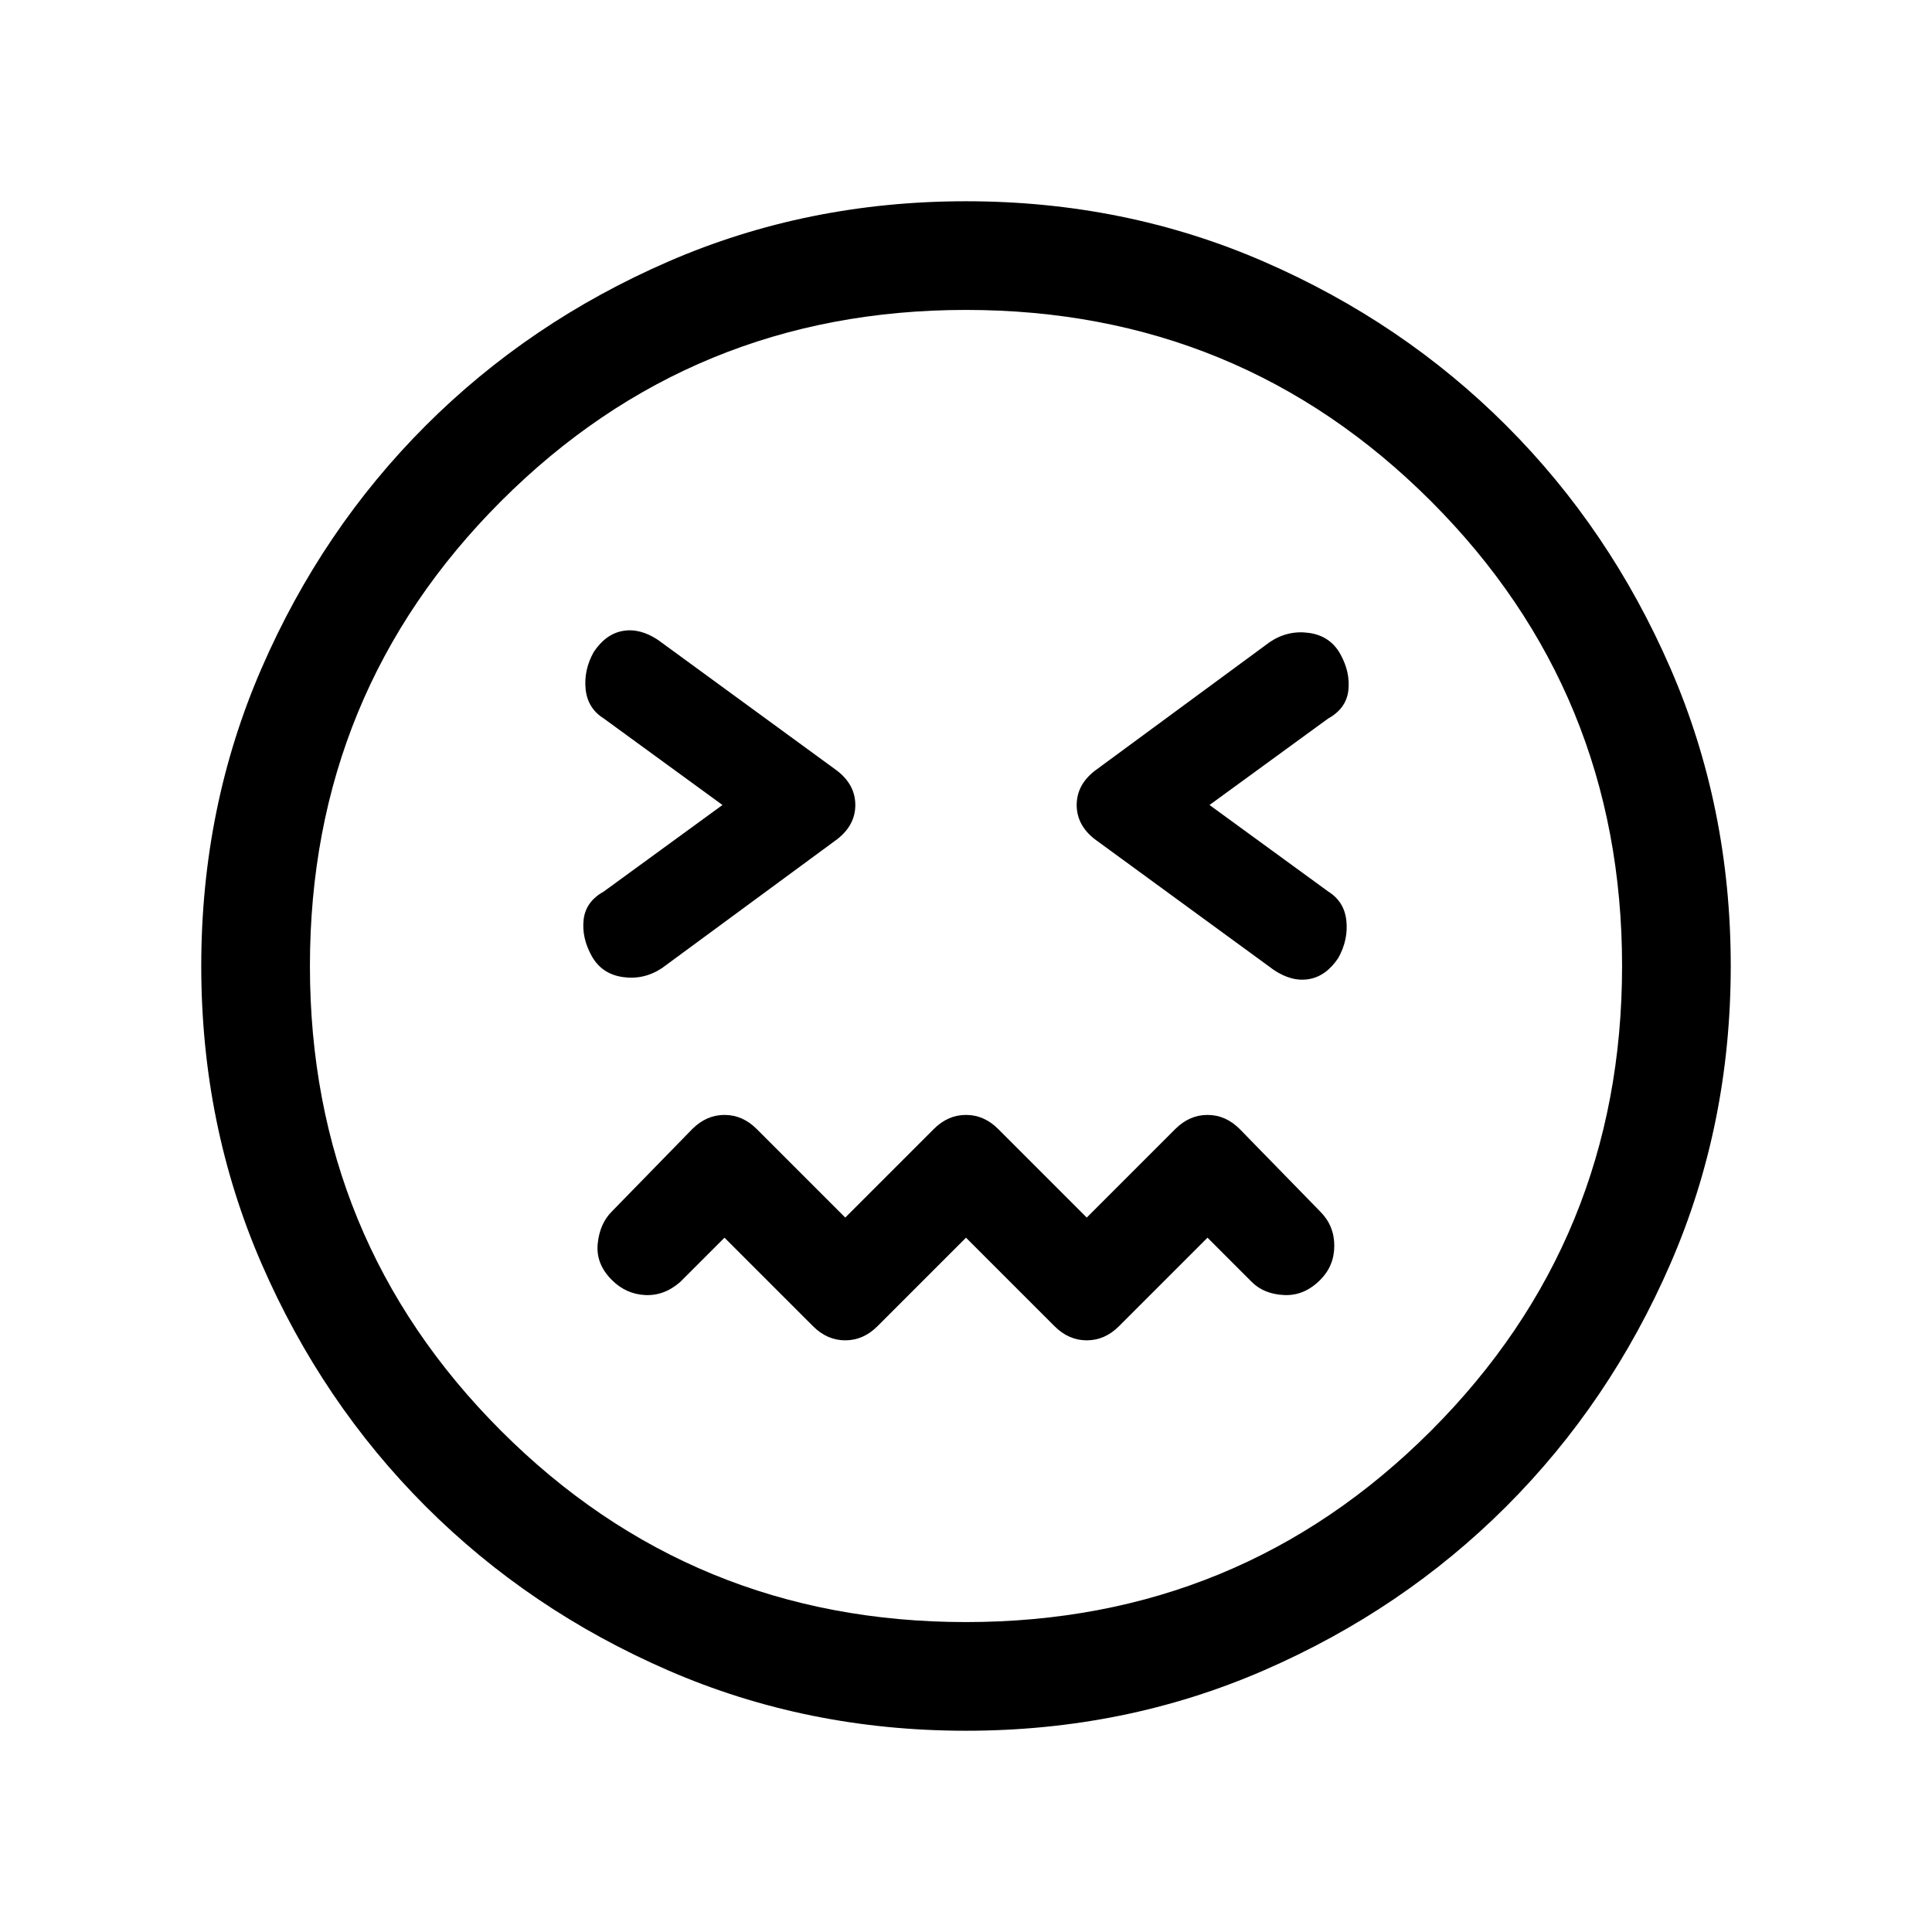 <svg xmlns="http://www.w3.org/2000/svg" height="24" viewBox="0 -960 960 960" width="24"><path d="m480-345 44 44q7 7 16 7t16-7l44-44 22 22q6 6 16 6.5t18-7.5q7-7 7-17t-7-17l-40-41q-7-7-16-7t-16 7l-44 44-44-44q-7-7-16-7t-16 7l-44 44-44-44q-7-7-16-7t-16 7l-40 41q-6 6-7 16t7 18q7 7 16.5 7.5T338-323l22-22 44 44q7 7 16 7t16-7l44-44ZM359-560l-59 43q-9 5-10 14t4 18q5 9 15.5 10.5T329-479l87-64q9-7 9-17t-9-17l-89-65q-9-6-17.5-4.5T295-636q-5 9-4 18.5t9 14.5l59 43Zm242 0 59-43q9-5 10-14t-4-18q-5-9-15.5-10.5T631-641l-87 64q-9 7-9 17t9 17l89 65q9 6 17.5 4.5T665-484q5-9 4-18.5t-9-14.5l-59-43ZM480-100q-79 0-148-30t-120.5-81.5Q160-263 130-332t-30-148q0-79 30-148t81.5-120.5Q263-800 332-830t148-30q79 0 148 30t120.5 81.5Q800-697 830-628t30 148q0 79-30 148t-81.5 120.5Q697-160 628-130t-148 30Zm0-380Zm0 326q136 0 231-95t95-231q0-136-95-231t-231-95q-136 0-231 95t-95 231q0 136 95 231t231 95Z"/></svg>